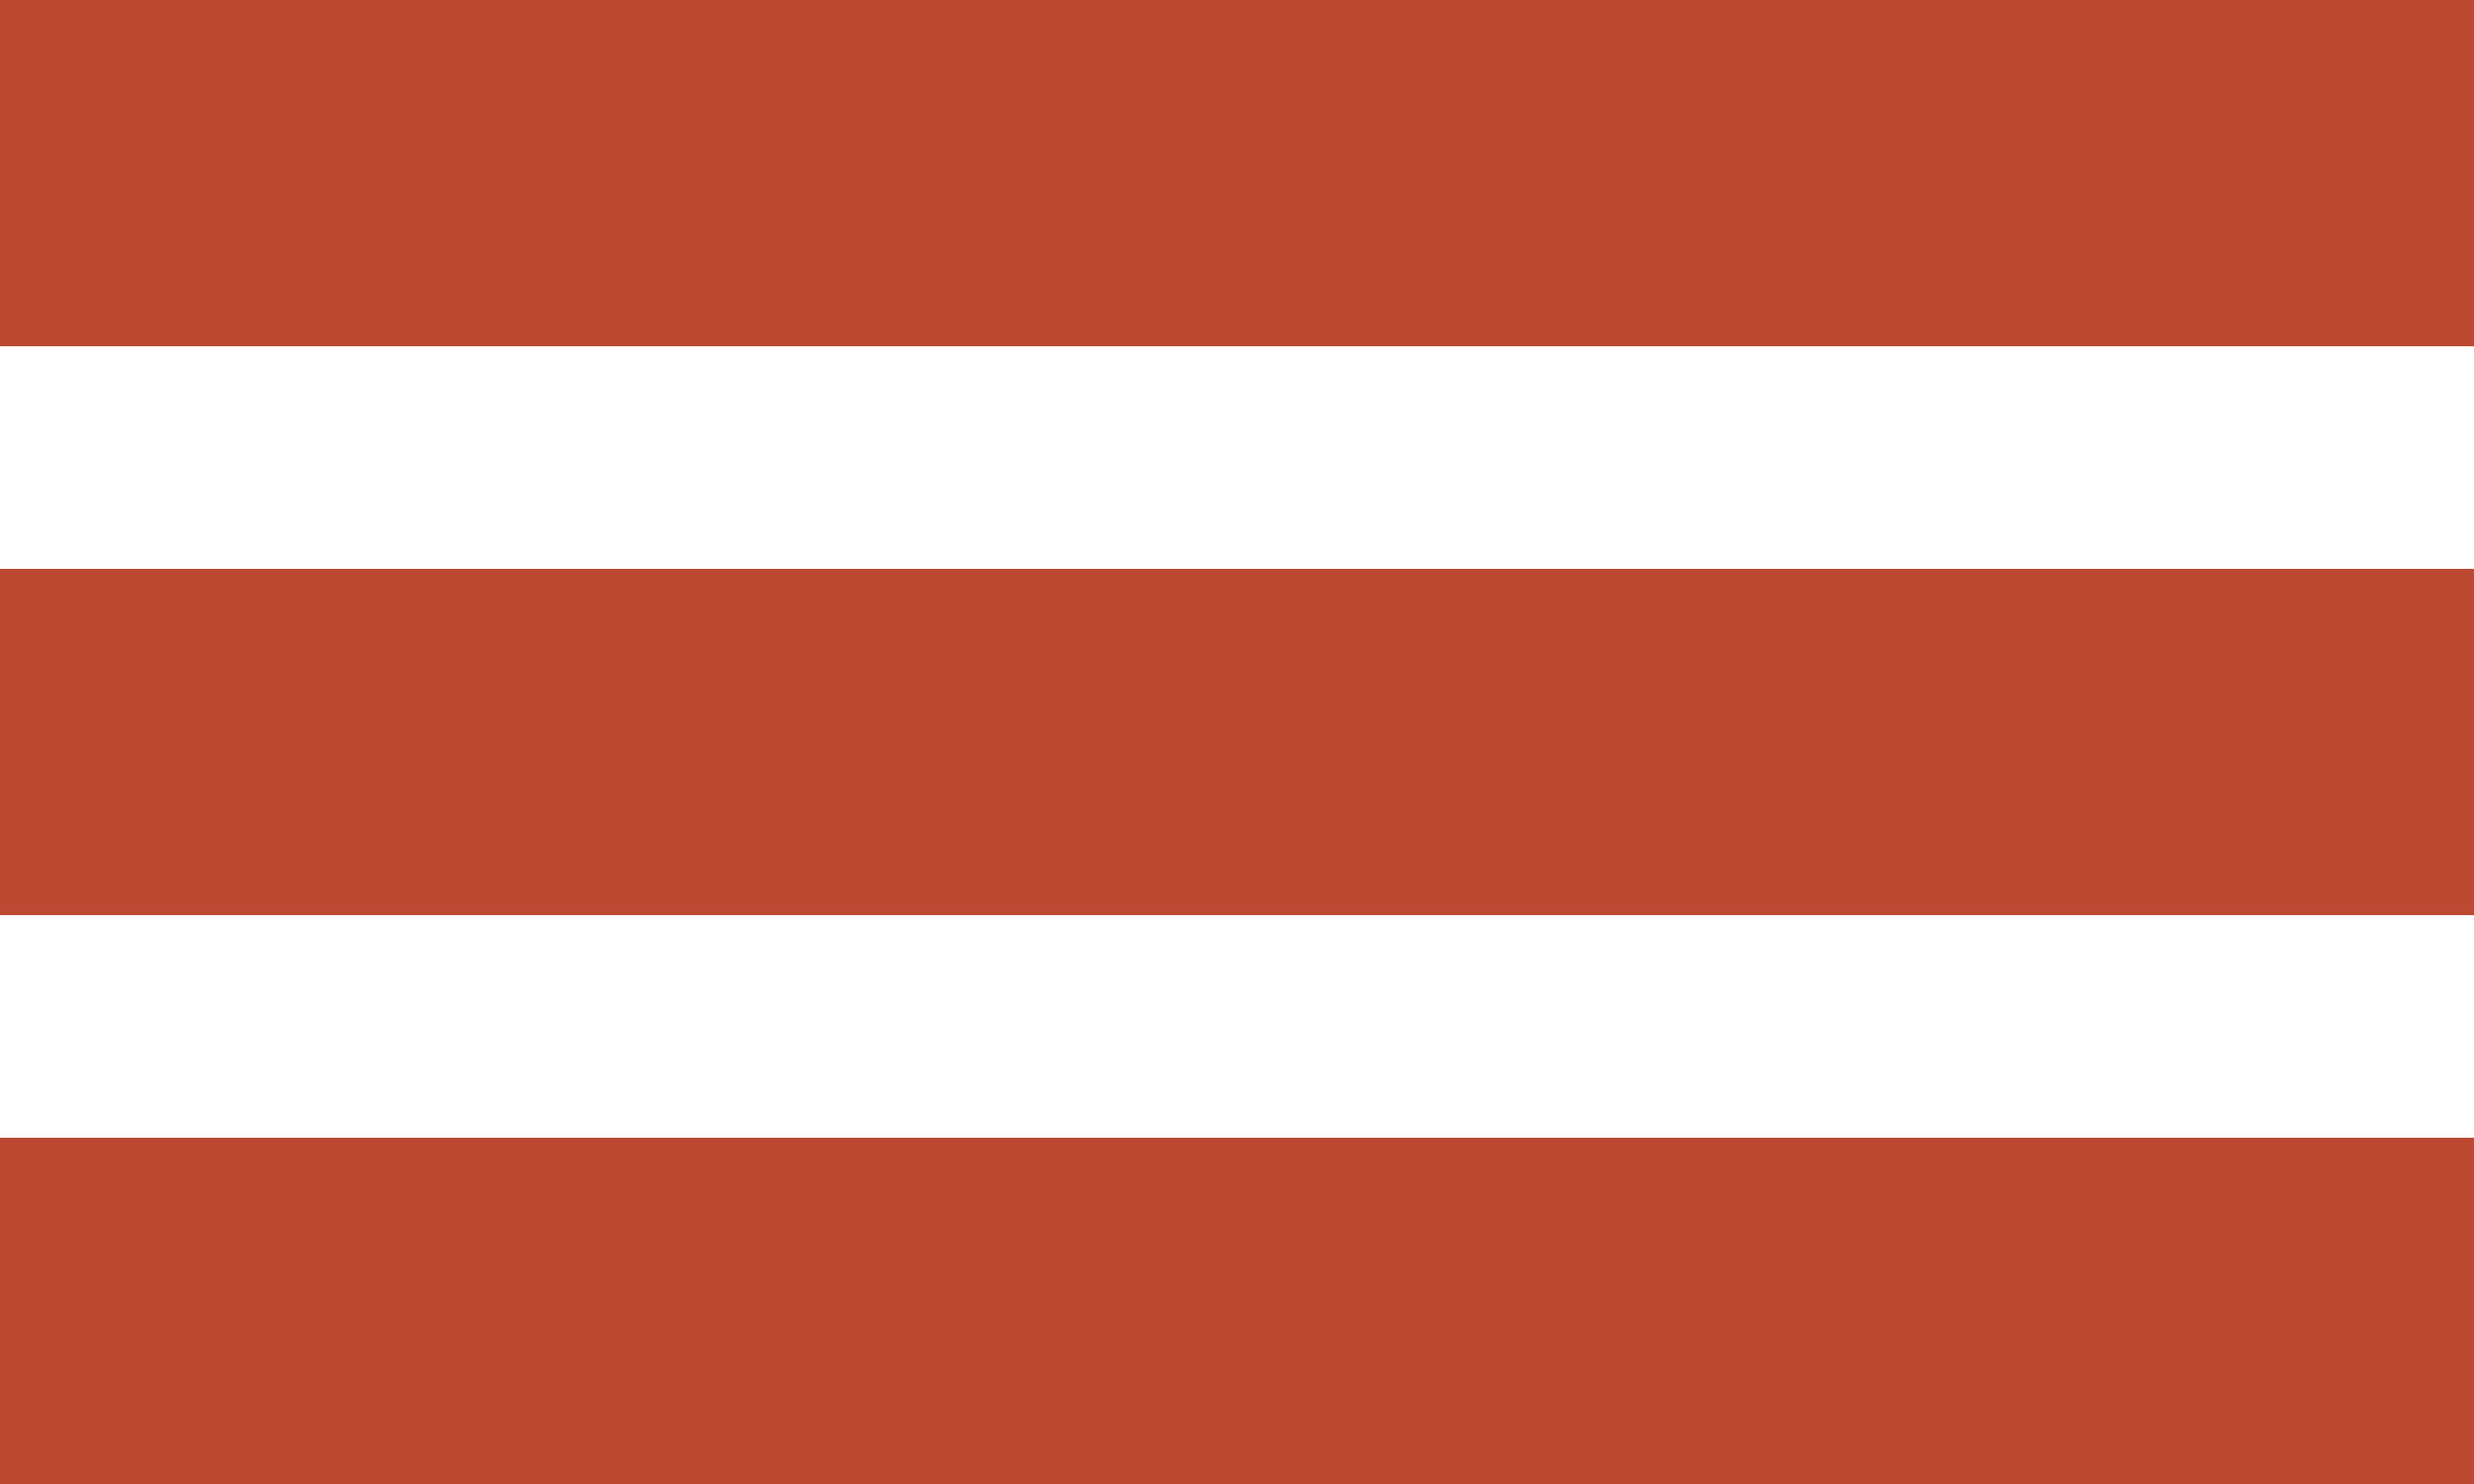 <?xml version="1.0" encoding="utf-8"?>
<!-- Generator: Adobe Illustrator 19.0.0, SVG Export Plug-In . SVG Version: 6.00 Build 0)  -->
<svg version="1.1" id="Слой_1" xmlns="http://www.w3.org/2000/svg" xmlns:xlink="http://www.w3.org/1999/xlink" x="0px" y="0px"
	 viewBox="0 0 50 30" style="enable-background:new 0 0 50 30;" xml:space="preserve">
<style type="text/css">
	.st0{fill:#BD4932;}
</style>
<rect id="XMLID_1_" x="0" y="0" class="st0" width="50" height="7"/>
<rect id="XMLID_2_" x="0" y="23" class="st0" width="50" height="7"/>
<rect id="XMLID_3_" x="0" y="11.5" class="st0" width="50" height="7"/>
</svg>
